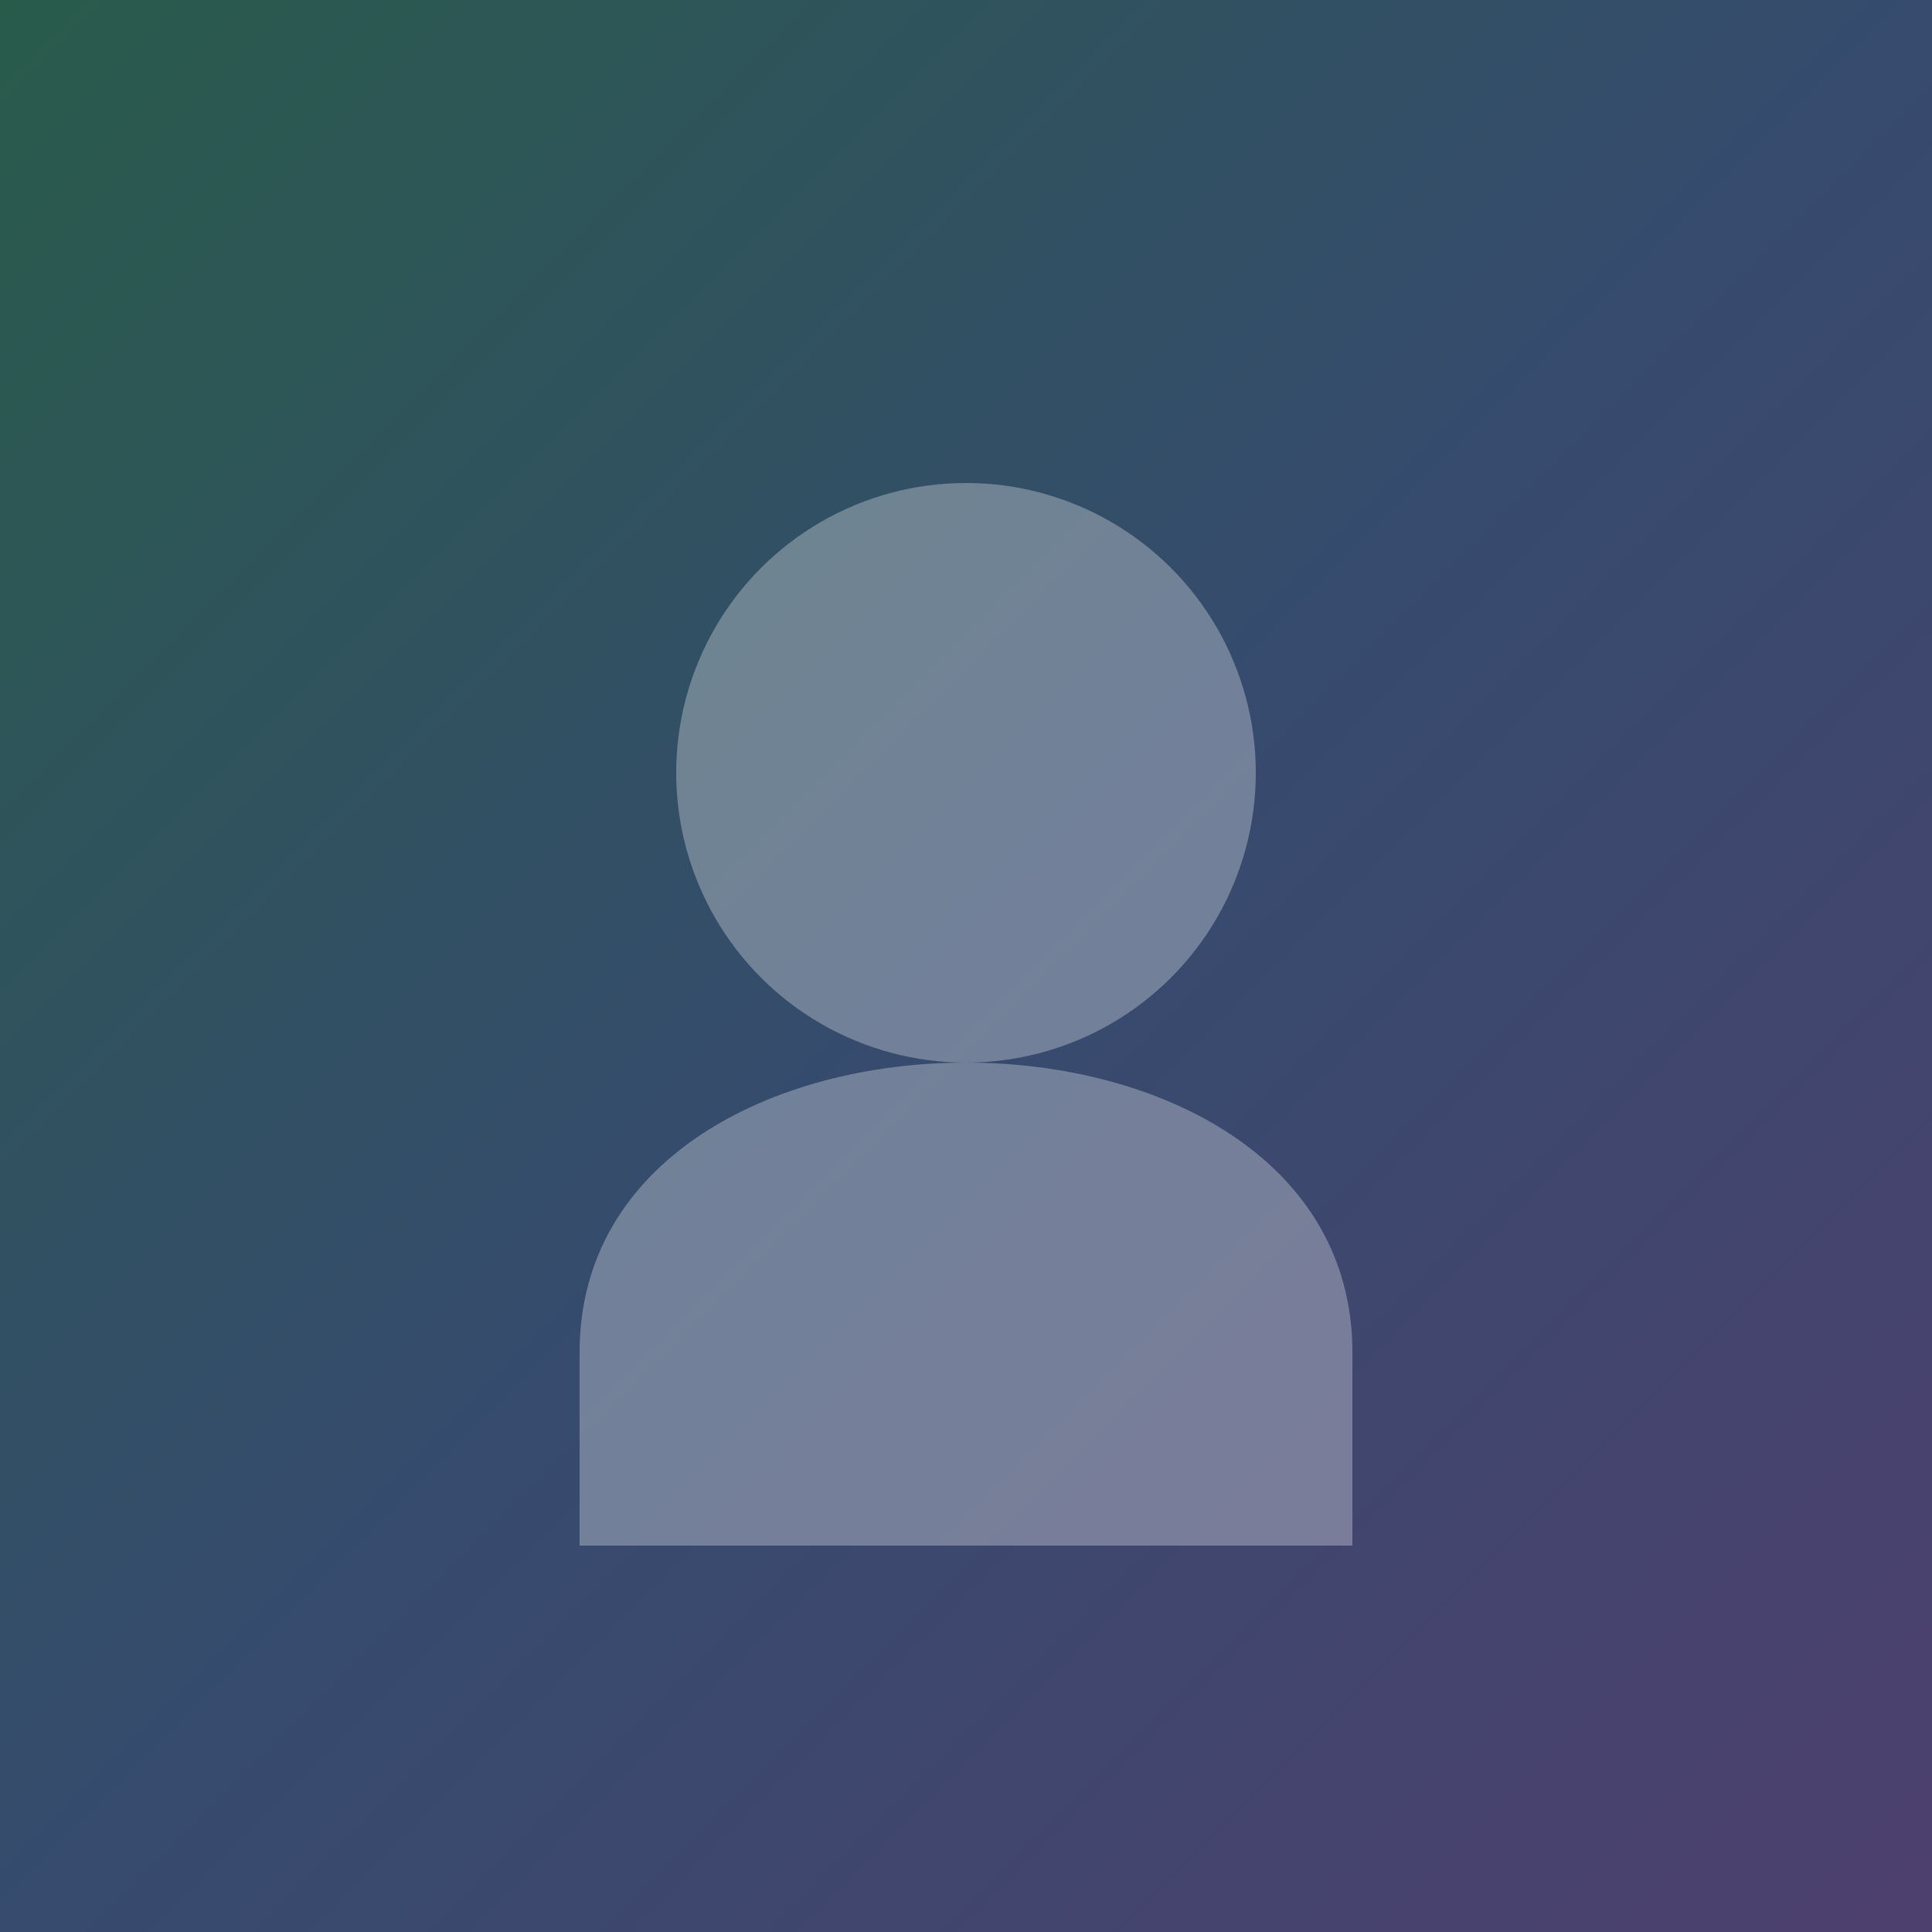 <svg width="400" height="400" viewBox="0 0 400 400" fill="none" xmlns="http://www.w3.org/2000/svg">
  <rect x="0" y="0" width="400" height="400" fill="#333333" stroke="none"/>
  <rect width="400" height="400" fill="url(#gradient)"/>
  <circle cx="200" cy="160" r="60" fill="rgba(255,255,255,0.3)"/>
  <path d="M120 280 C120 240, 160 220, 200 220 C240 220, 280 240, 280 280 L280 320 L120 320 Z" fill="rgba(255,255,255,0.3)"/>
  <defs>
    <linearGradient id="gradient" x1="0%" y1="0%" x2="100%" y2="100%">
      <stop offset="0%" style="stop-color:#10b981;stop-opacity:0.3" />
      <stop offset="50%" style="stop-color:#3b82f6;stop-opacity:0.3" />
      <stop offset="100%" style="stop-color:#8b5cf6;stop-opacity:0.3" />
    </linearGradient>
  </defs>
</svg> 